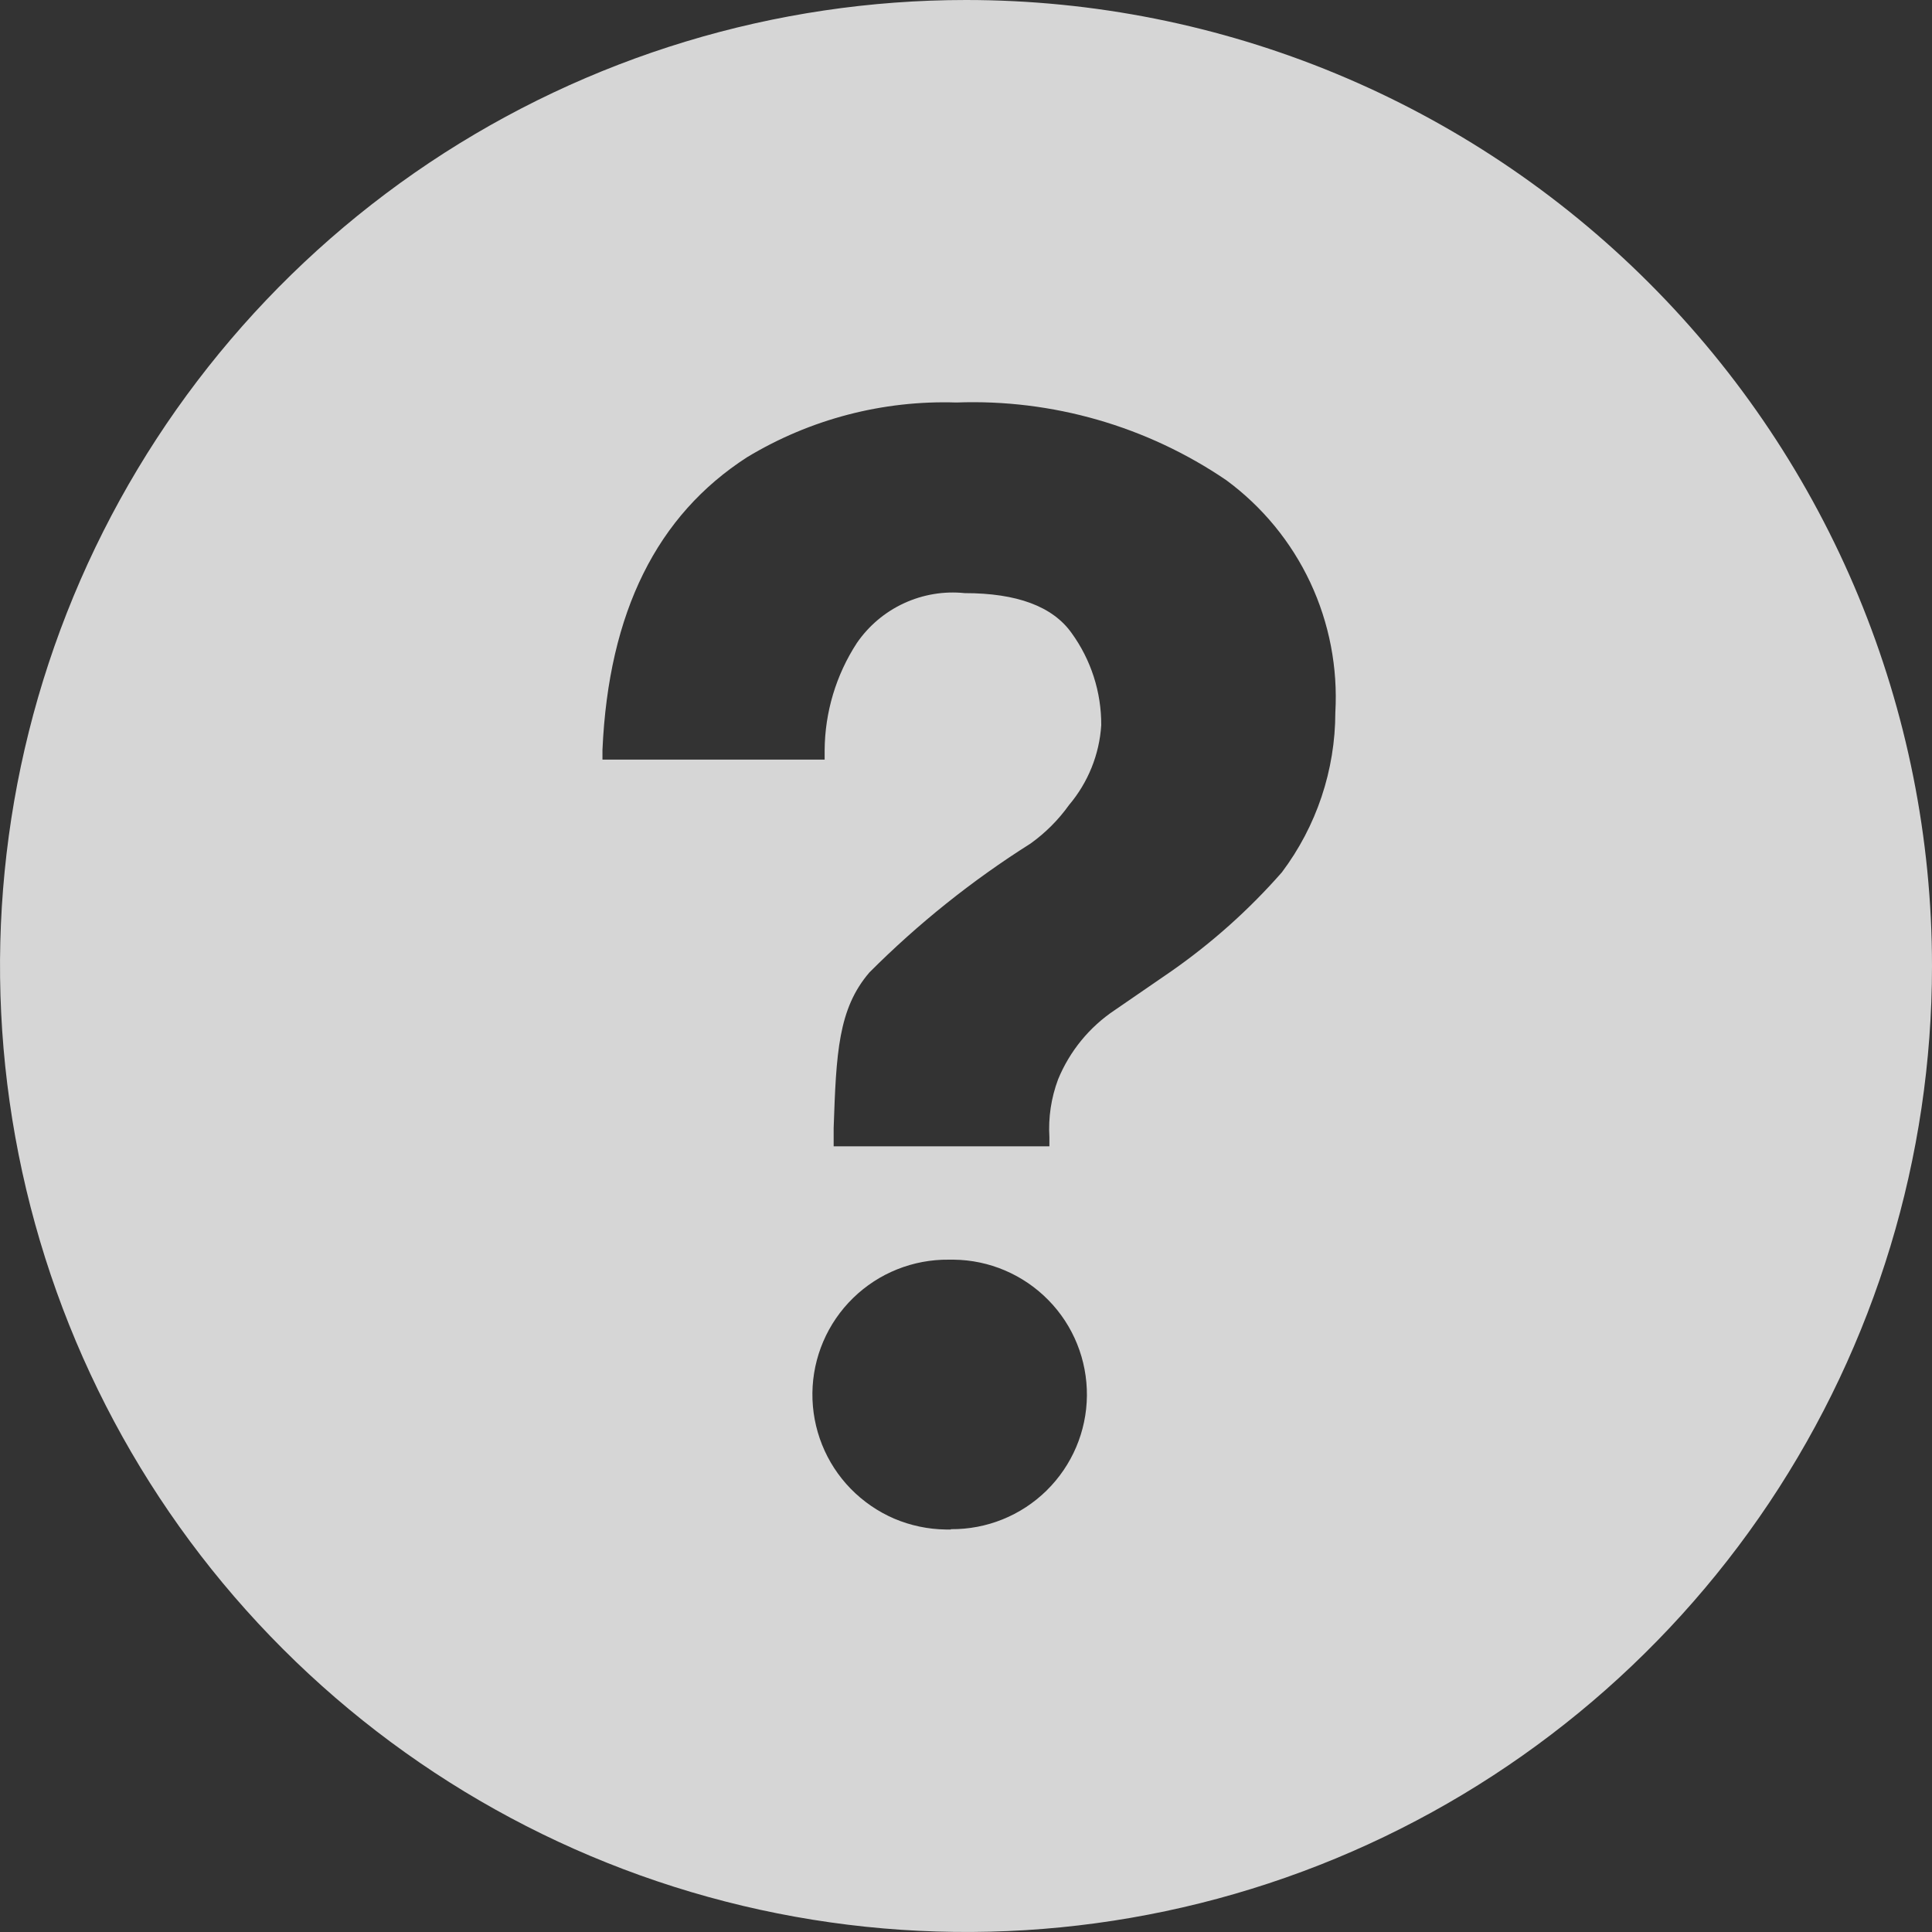   <svg
    width="24"
    height="24"
    viewBox="0 0 24 24"
    fill="none"
    xmlns="http://www.w3.org/2000/svg"
  >
    <rect x="0" y="0" width="24" height="24" fill="#333333" stroke="none"/>
    <path
      id="Vector"
      d="M12 0C9.627 0 7.307 0.704 5.333 2.022C3.36 3.341 1.822 5.215 0.913 7.408C0.005 9.601 -0.232 12.013 0.231 14.341C0.694 16.669 1.836 18.807 3.515 20.485C5.193 22.163 7.331 23.306 9.659 23.769C11.987 24.232 14.399 23.995 16.592 23.087C18.785 22.178 20.659 20.64 21.978 18.667C23.296 16.693 24 14.373 24 12C24 8.817 22.736 5.765 20.485 3.515C18.235 1.264 15.183 0 12 0ZM11.812 19H11.748C11.528 18.997 11.31 18.951 11.108 18.865C10.906 18.778 10.723 18.652 10.569 18.495C10.258 18.177 10.087 17.748 10.092 17.304C10.097 16.86 10.279 16.435 10.597 16.125C10.915 15.814 11.344 15.643 11.788 15.648H11.844C12.288 15.652 12.712 15.833 13.023 16.15C13.334 16.466 13.506 16.894 13.502 17.338C13.498 17.782 13.317 18.206 13 18.517C12.683 18.828 12.256 19 11.812 18.996V19ZM15.924 10.836C15.518 11.299 15.057 11.711 14.552 12.064L13.848 12.548C13.533 12.758 13.288 13.058 13.144 13.408C13.058 13.638 13.021 13.883 13.036 14.128V14.24H10.356V14.012C10.388 13.08 10.412 12.532 10.8 12.08C11.405 11.474 12.076 10.937 12.8 10.48C12.985 10.348 13.148 10.185 13.28 10C13.516 9.721 13.657 9.373 13.68 9.008C13.682 8.597 13.553 8.197 13.312 7.864C13.076 7.532 12.632 7.368 11.984 7.368C11.726 7.341 11.465 7.385 11.229 7.494C10.993 7.603 10.791 7.774 10.644 7.988C10.386 8.384 10.247 8.847 10.244 9.32V9.436H7.484V9.316C7.56 7.6 8.164 6.4 9.28 5.68C10.063 5.207 10.966 4.971 11.88 5C13.072 4.956 14.246 5.294 15.232 5.964C15.681 6.294 16.04 6.731 16.277 7.236C16.513 7.74 16.62 8.296 16.588 8.852C16.587 9.568 16.354 10.264 15.924 10.836Z"
      fill="white"
      fill-opacity="0.8"
    />
  </svg>

